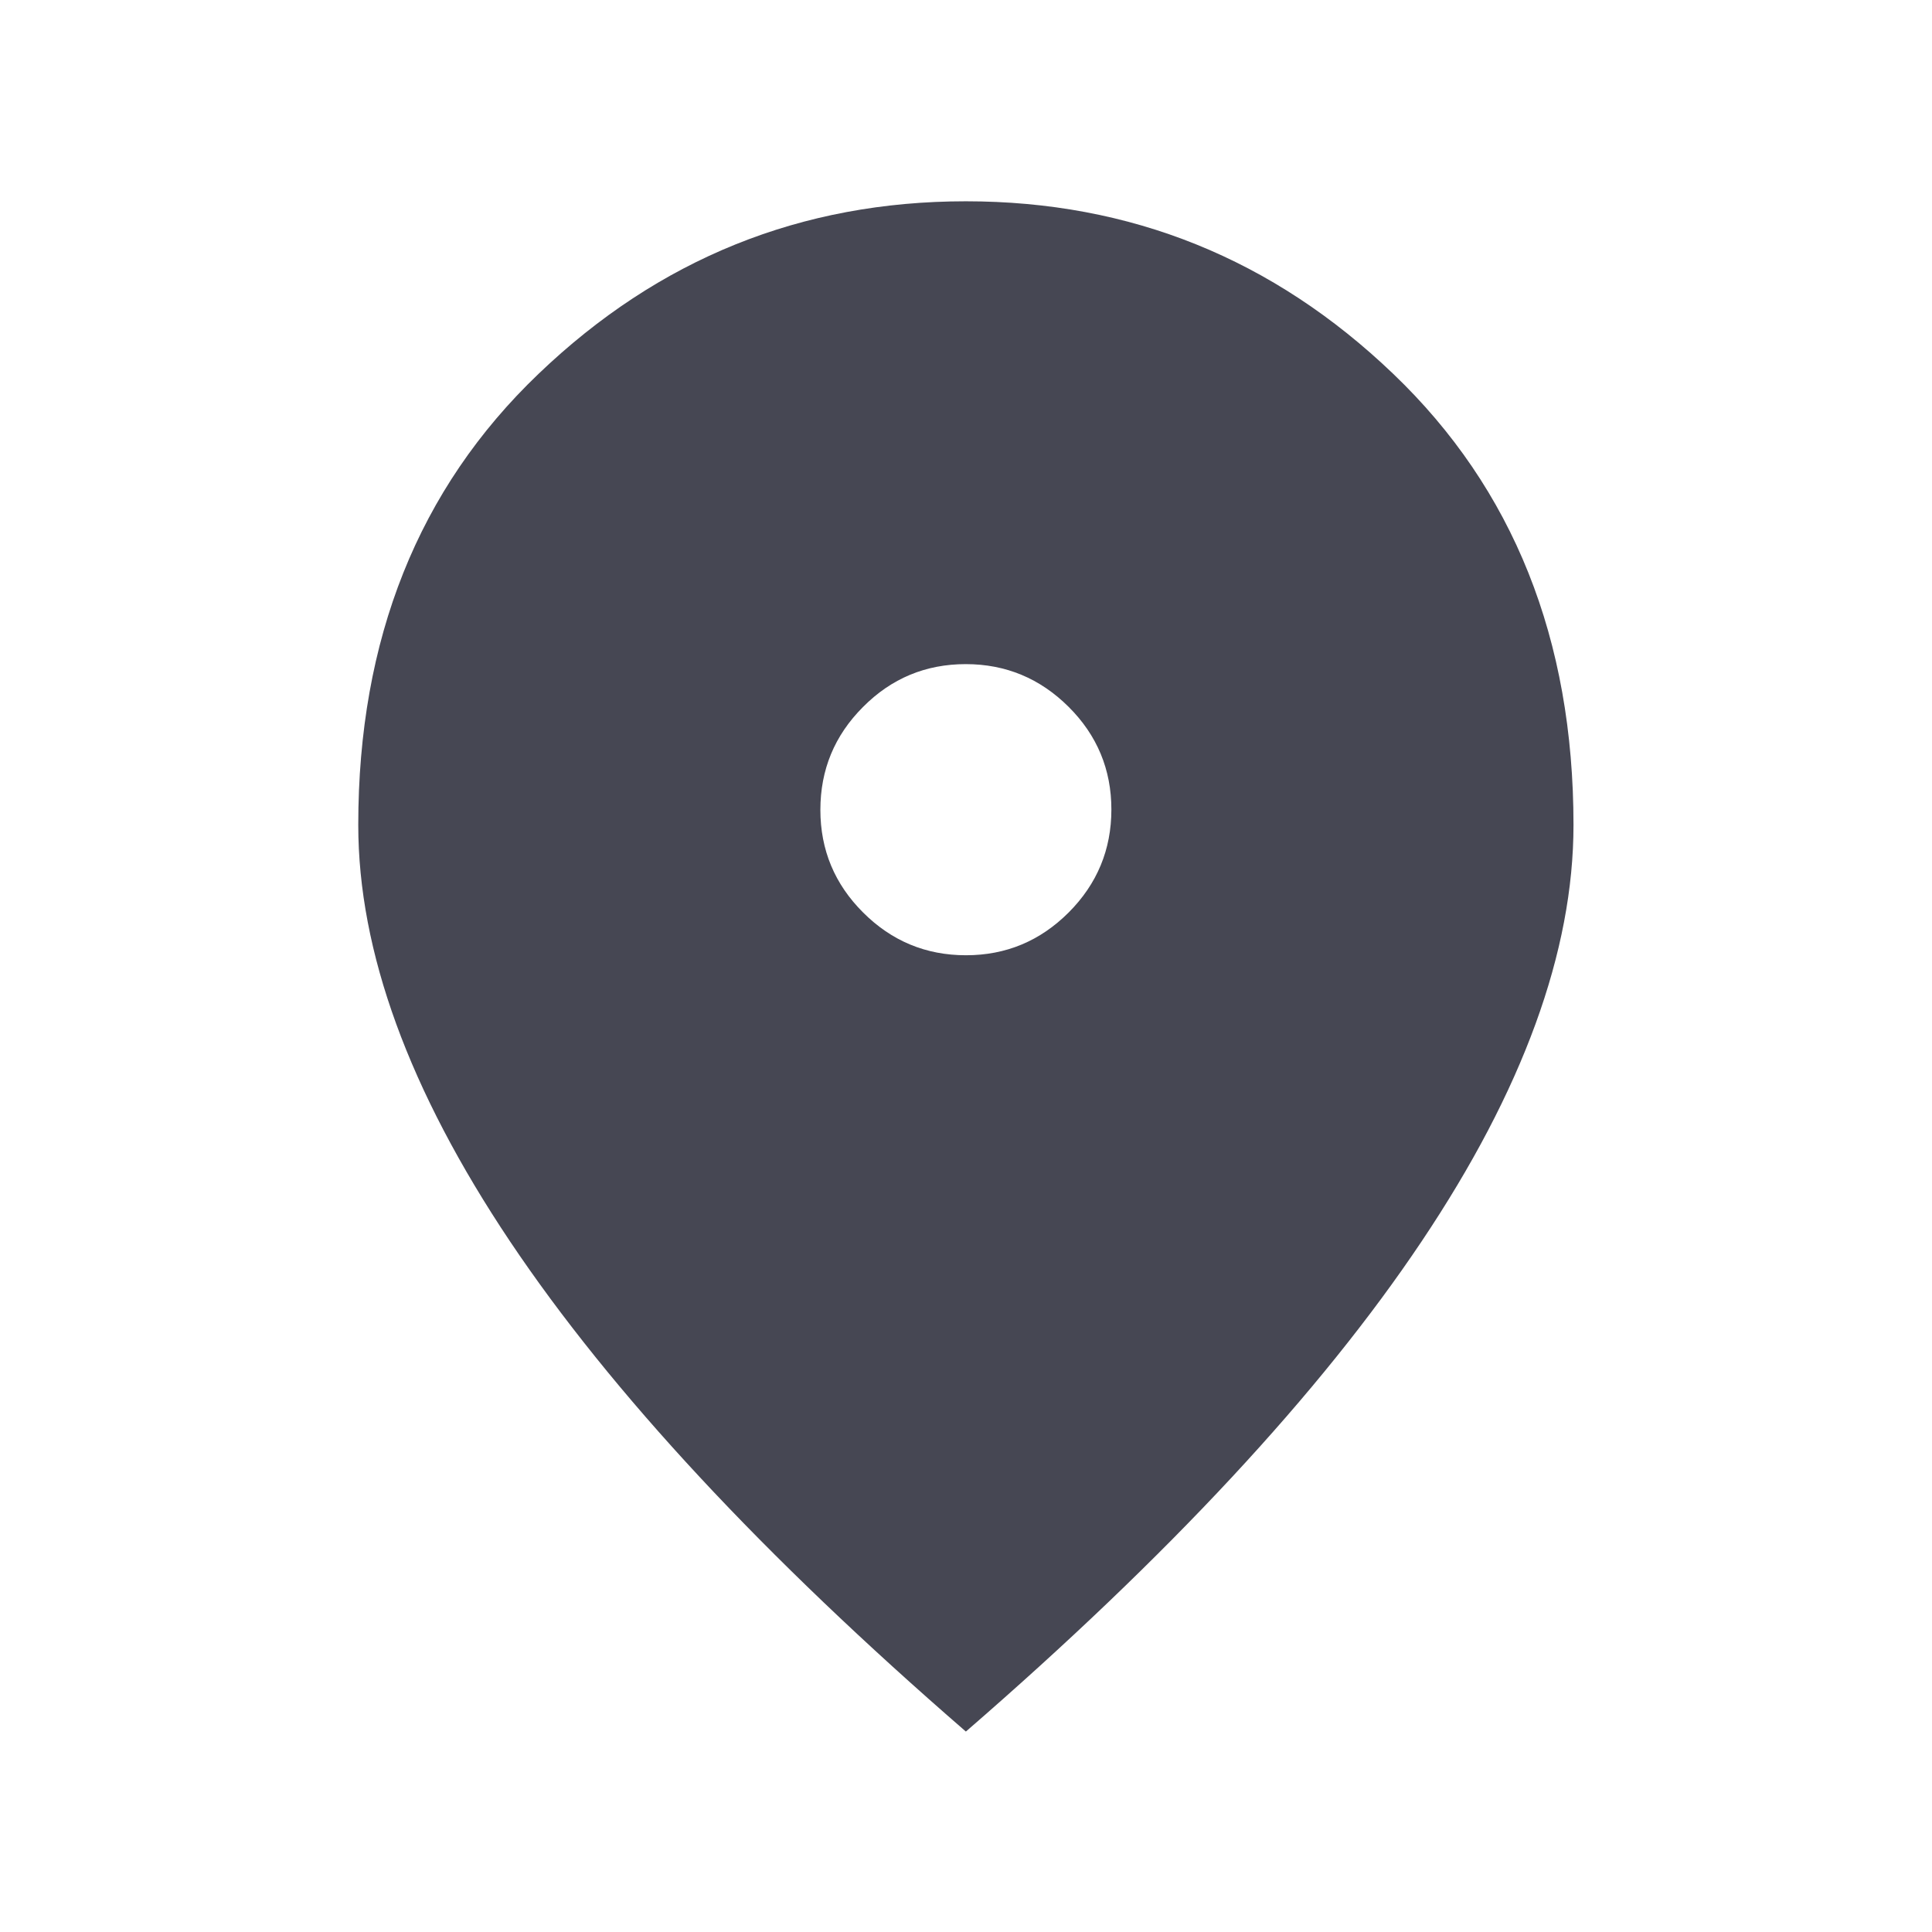 <svg width="16" height="16" viewBox="0 0 16 16" fill="none" xmlns="http://www.w3.org/2000/svg">
<mask id="mask0_1_1503" style="mask-type:alpha" maskUnits="userSpaceOnUse" x="0" y="0" width="16" height="16">
<rect width="16" height="16" fill="#D9D9D9"/>
</mask>
<g mask="url(#mask0_1_1503)">
<path d="M8 7.911C8.332 7.911 8.615 7.792 8.851 7.556C9.086 7.32 9.204 7.036 9.204 6.704C9.204 6.373 9.086 6.089 8.85 5.854C8.613 5.618 8.329 5.5 7.998 5.5C7.666 5.5 7.382 5.618 7.147 5.855C6.911 6.091 6.794 6.375 6.794 6.707C6.794 7.038 6.912 7.322 7.148 7.557C7.384 7.793 7.668 7.911 8 7.911ZM7.999 14.34C6.321 12.886 5.063 11.533 4.224 10.281C3.386 9.029 2.967 7.879 2.967 6.832C2.967 5.294 3.464 4.048 4.46 3.096C5.455 2.143 6.635 1.667 7.999 1.667C9.363 1.667 10.543 2.143 11.538 3.096C12.533 4.048 13.031 5.294 13.031 6.832C13.031 7.879 12.612 9.029 11.773 10.281C10.935 11.533 9.677 12.886 7.999 14.34Z" fill="#464753"/>
</g>
</svg>

